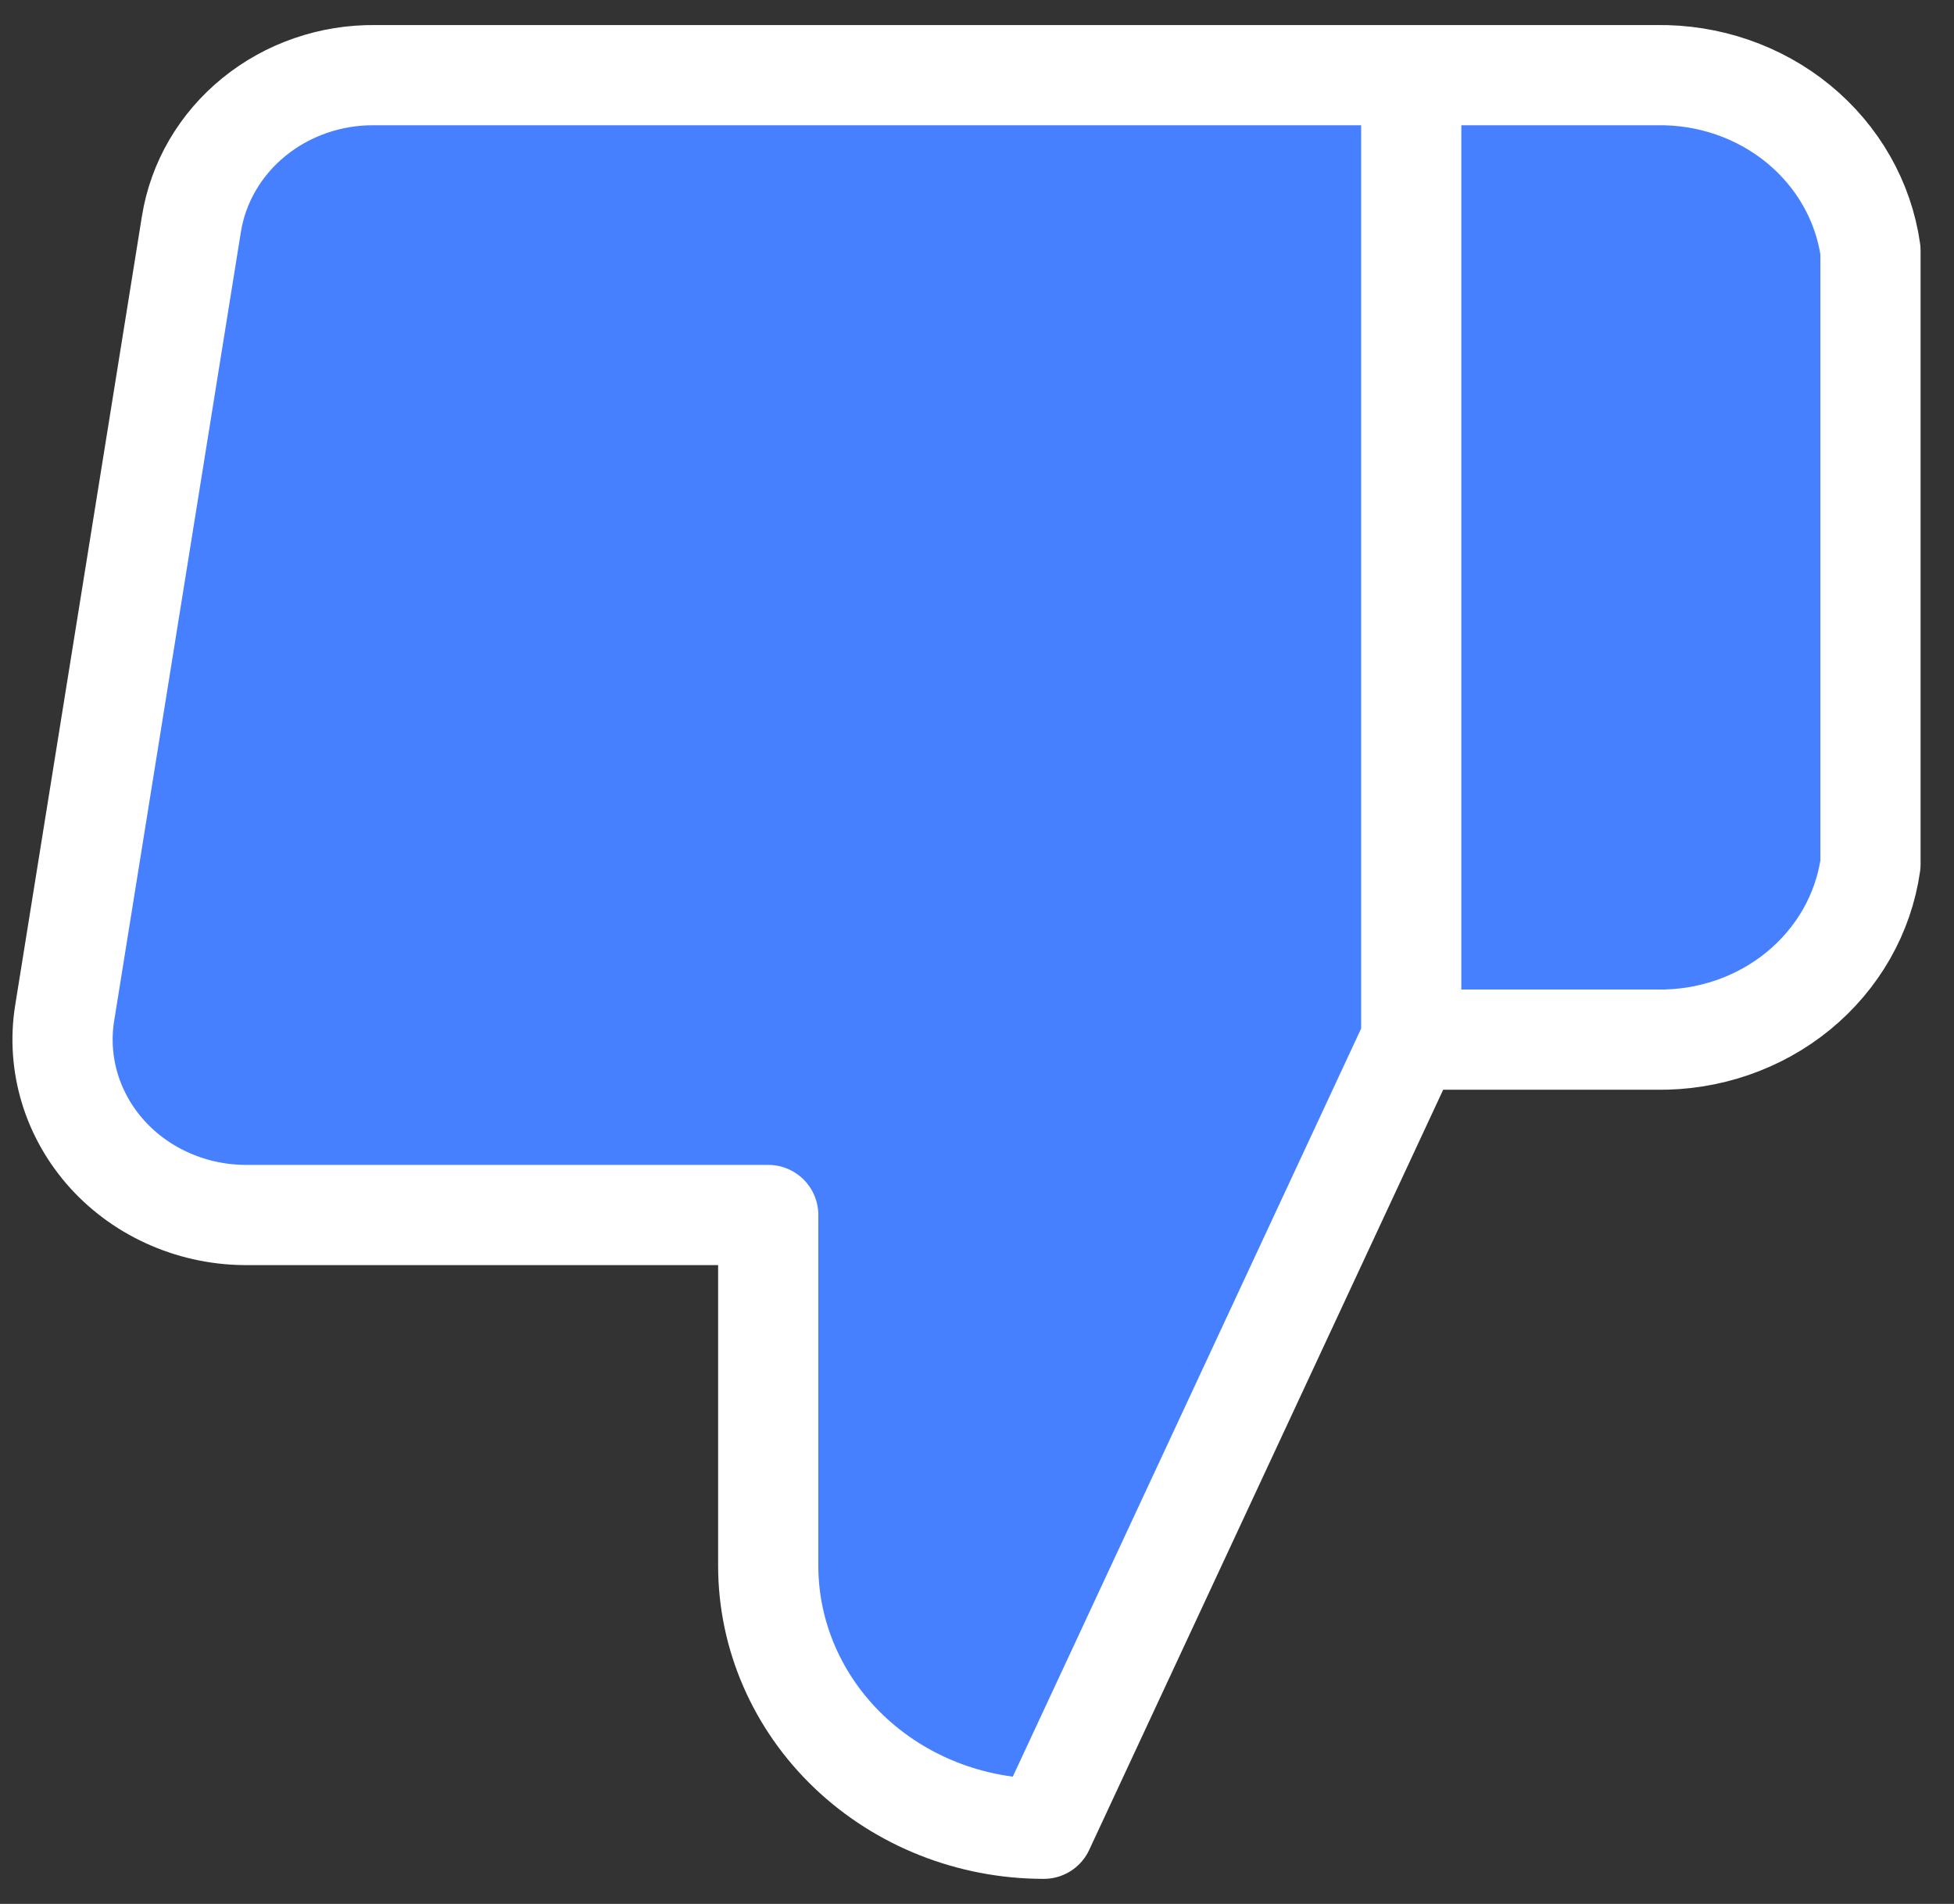 <svg width="39" height="38" viewBox="0 0 39 38" fill="none" xmlns="http://www.w3.org/2000/svg">
<rect x="0" y="0" width="39" height="38" fill="#333333" stroke="none"/>
<path d="M15.333 24.25V31.25C15.333 32.642 15.913 33.978 16.944 34.962C17.976 35.947 19.375 36.5 20.833 36.5L28.167 20.75V1.5H7.487C6.602 1.49 5.744 1.786 5.071 2.333C4.397 2.88 3.953 3.64 3.82 4.475L1.29 20.225C1.21 20.727 1.246 21.239 1.394 21.726C1.542 22.213 1.8 22.664 2.148 23.047C2.497 23.43 2.929 23.736 3.414 23.943C3.899 24.151 4.425 24.256 4.957 24.25H15.333ZM28.167 1.5H33.062C34.099 1.483 35.108 1.829 35.895 2.474C36.682 3.12 37.194 4.018 37.333 5V17.25C37.194 18.232 36.682 19.13 35.895 19.776C35.108 20.421 34.099 20.767 33.062 20.75H28.167" fill="#4680FF"/>
<path d="M28.167 20.75L20.833 36.5C19.375 36.5 17.976 35.947 16.944 34.962C15.913 33.978 15.333 32.642 15.333 31.25V24.25H4.957C4.425 24.256 3.899 24.151 3.414 23.943C2.929 23.736 2.497 23.43 2.148 23.047C1.8 22.664 1.542 22.213 1.394 21.726C1.246 21.239 1.21 20.727 1.29 20.225L3.82 4.475C3.953 3.64 4.397 2.88 5.071 2.333C5.744 1.786 6.602 1.49 7.487 1.5H28.167M28.167 20.75V1.5M28.167 20.75H33.062C34.099 20.767 35.108 20.421 35.895 19.776C36.682 19.13 37.194 18.232 37.333 17.25V5C37.194 4.018 36.682 3.12 35.895 2.474C35.108 1.829 34.099 1.483 33.062 1.5H28.167" stroke="white" stroke-width="2" stroke-linecap="round" stroke-linejoin="round"/>
</svg>
